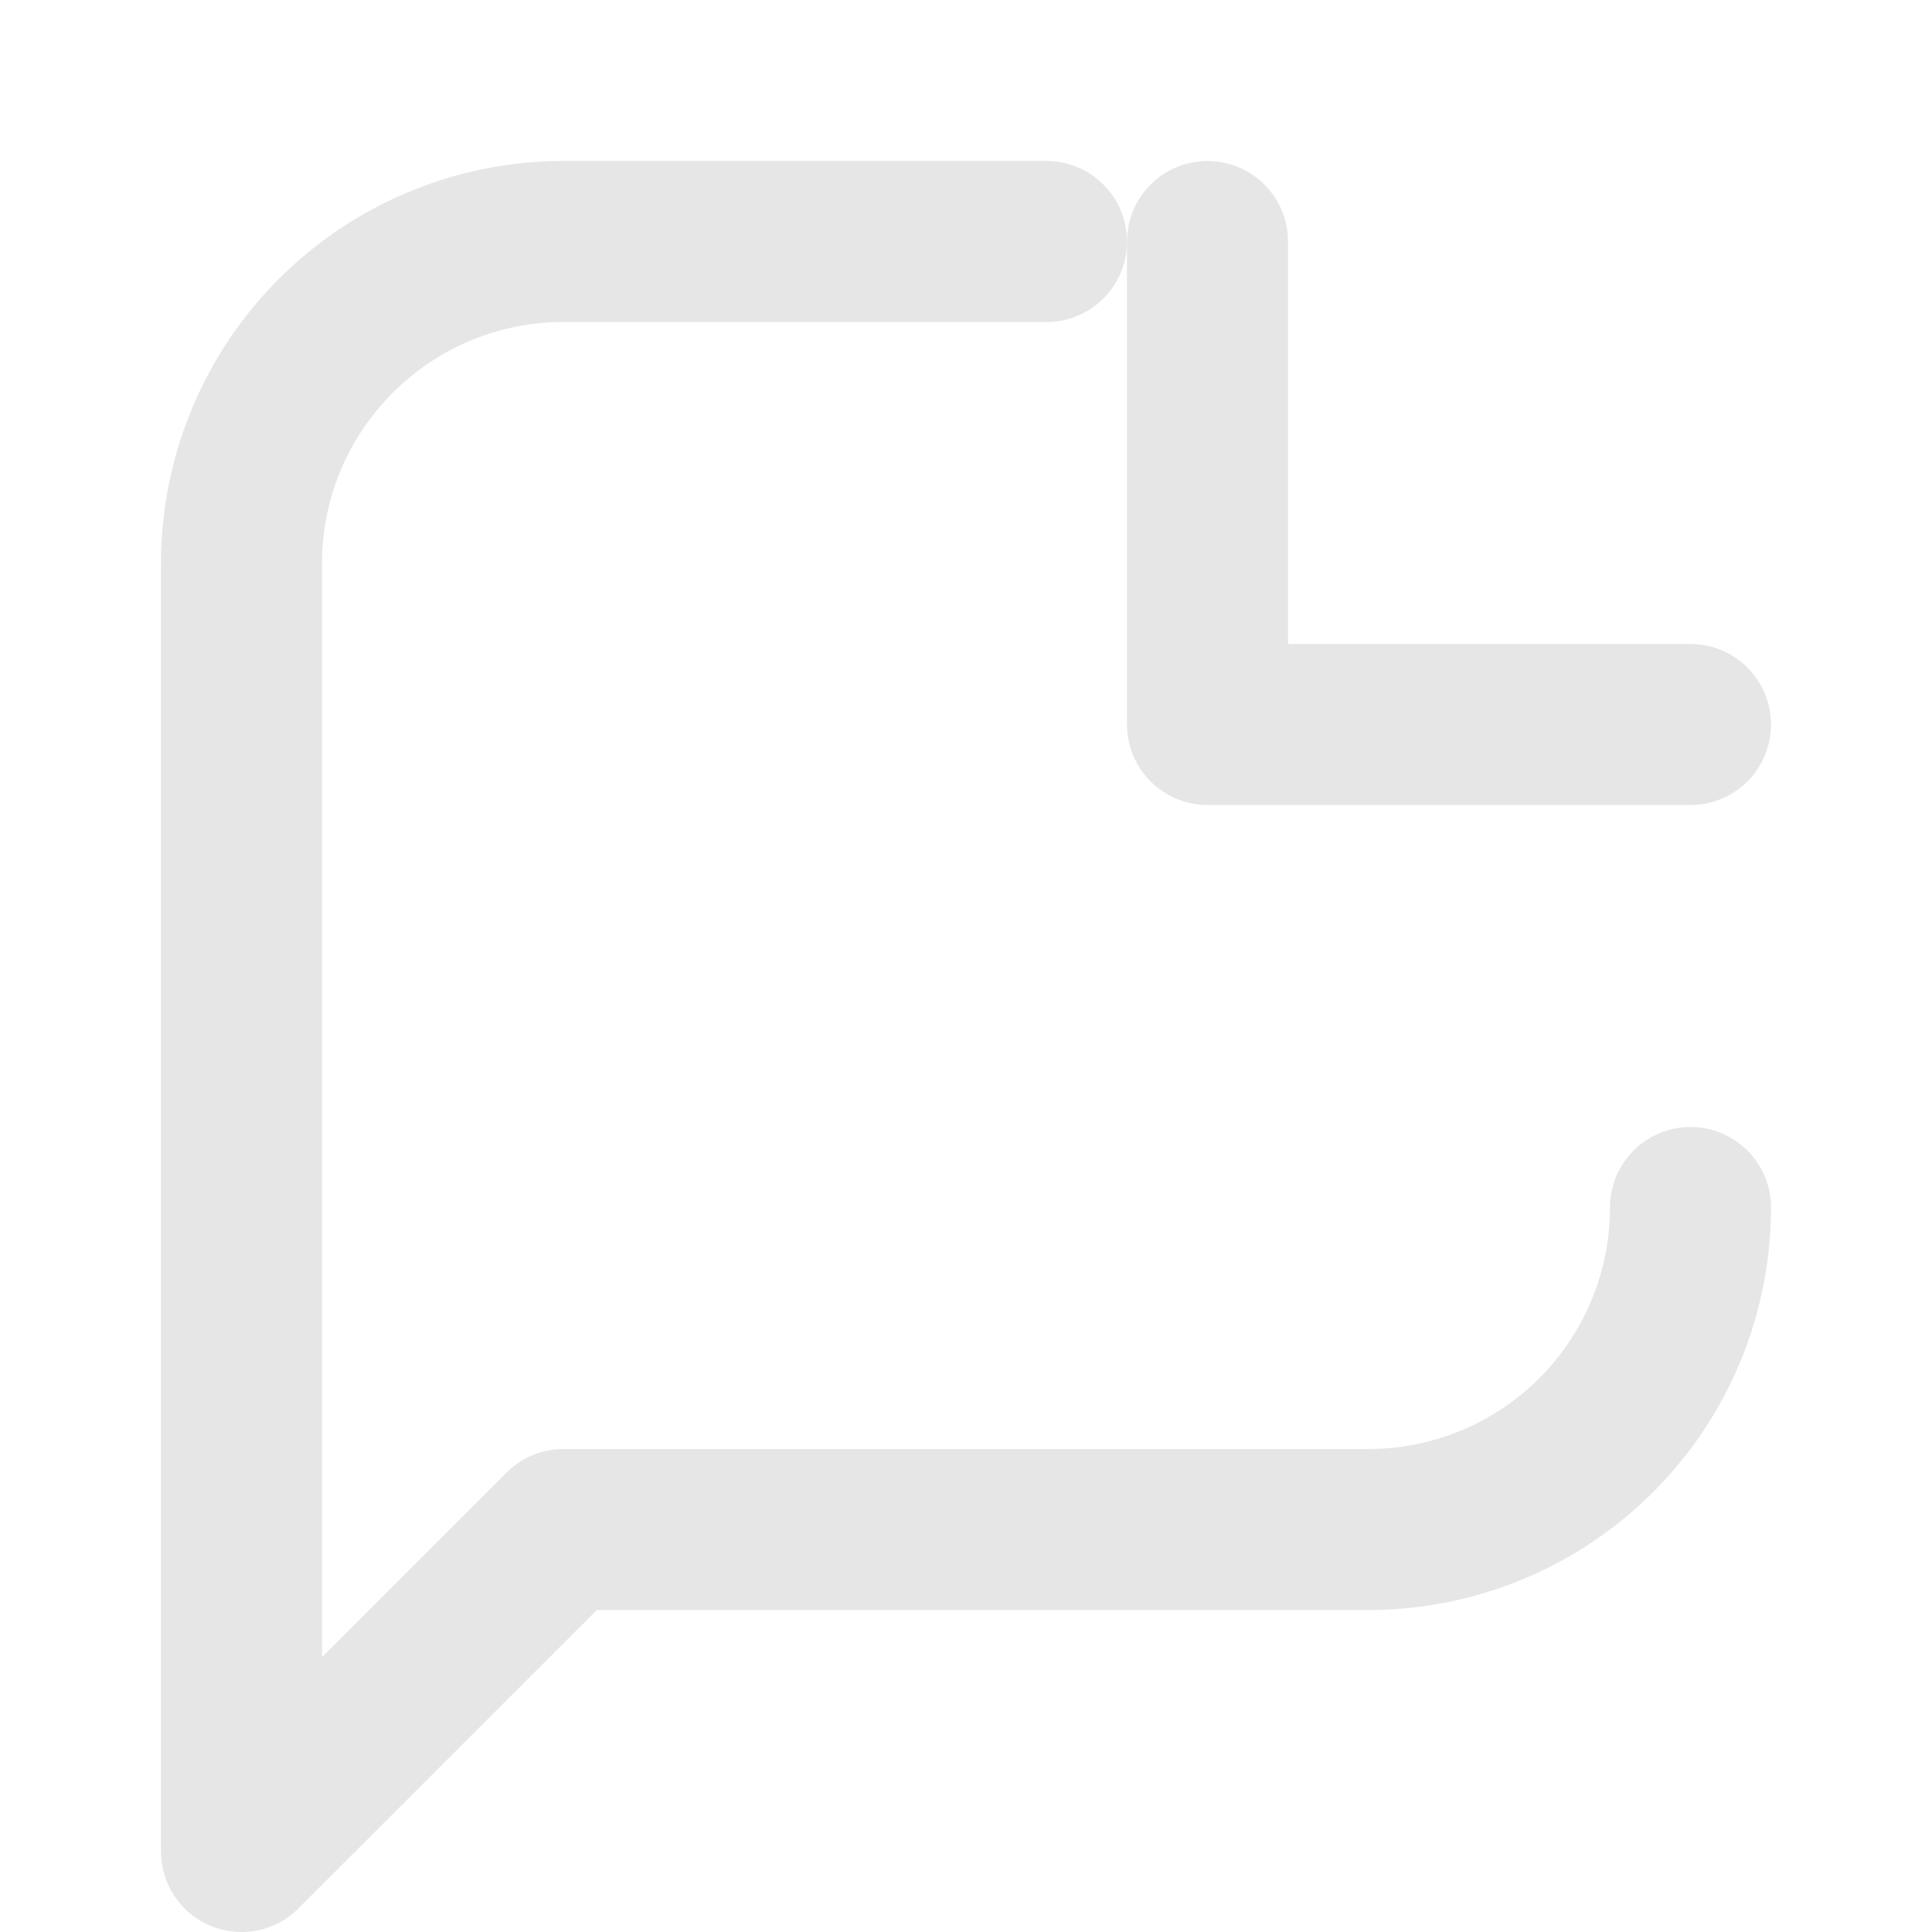 <svg xmlns="http://www.w3.org/2000/svg" width="18" height="18" viewBox="0 0 24 24" fill="none" stroke="#E6E6E6" stroke-width="2" stroke-linecap="round" stroke-linejoin="round"><path d="M21 15a4 4 0 0 1-4 4H7l-4 4V7a4 4 0 0 1 4-4h6"/><path d="M15 3v6h6"/></svg>
